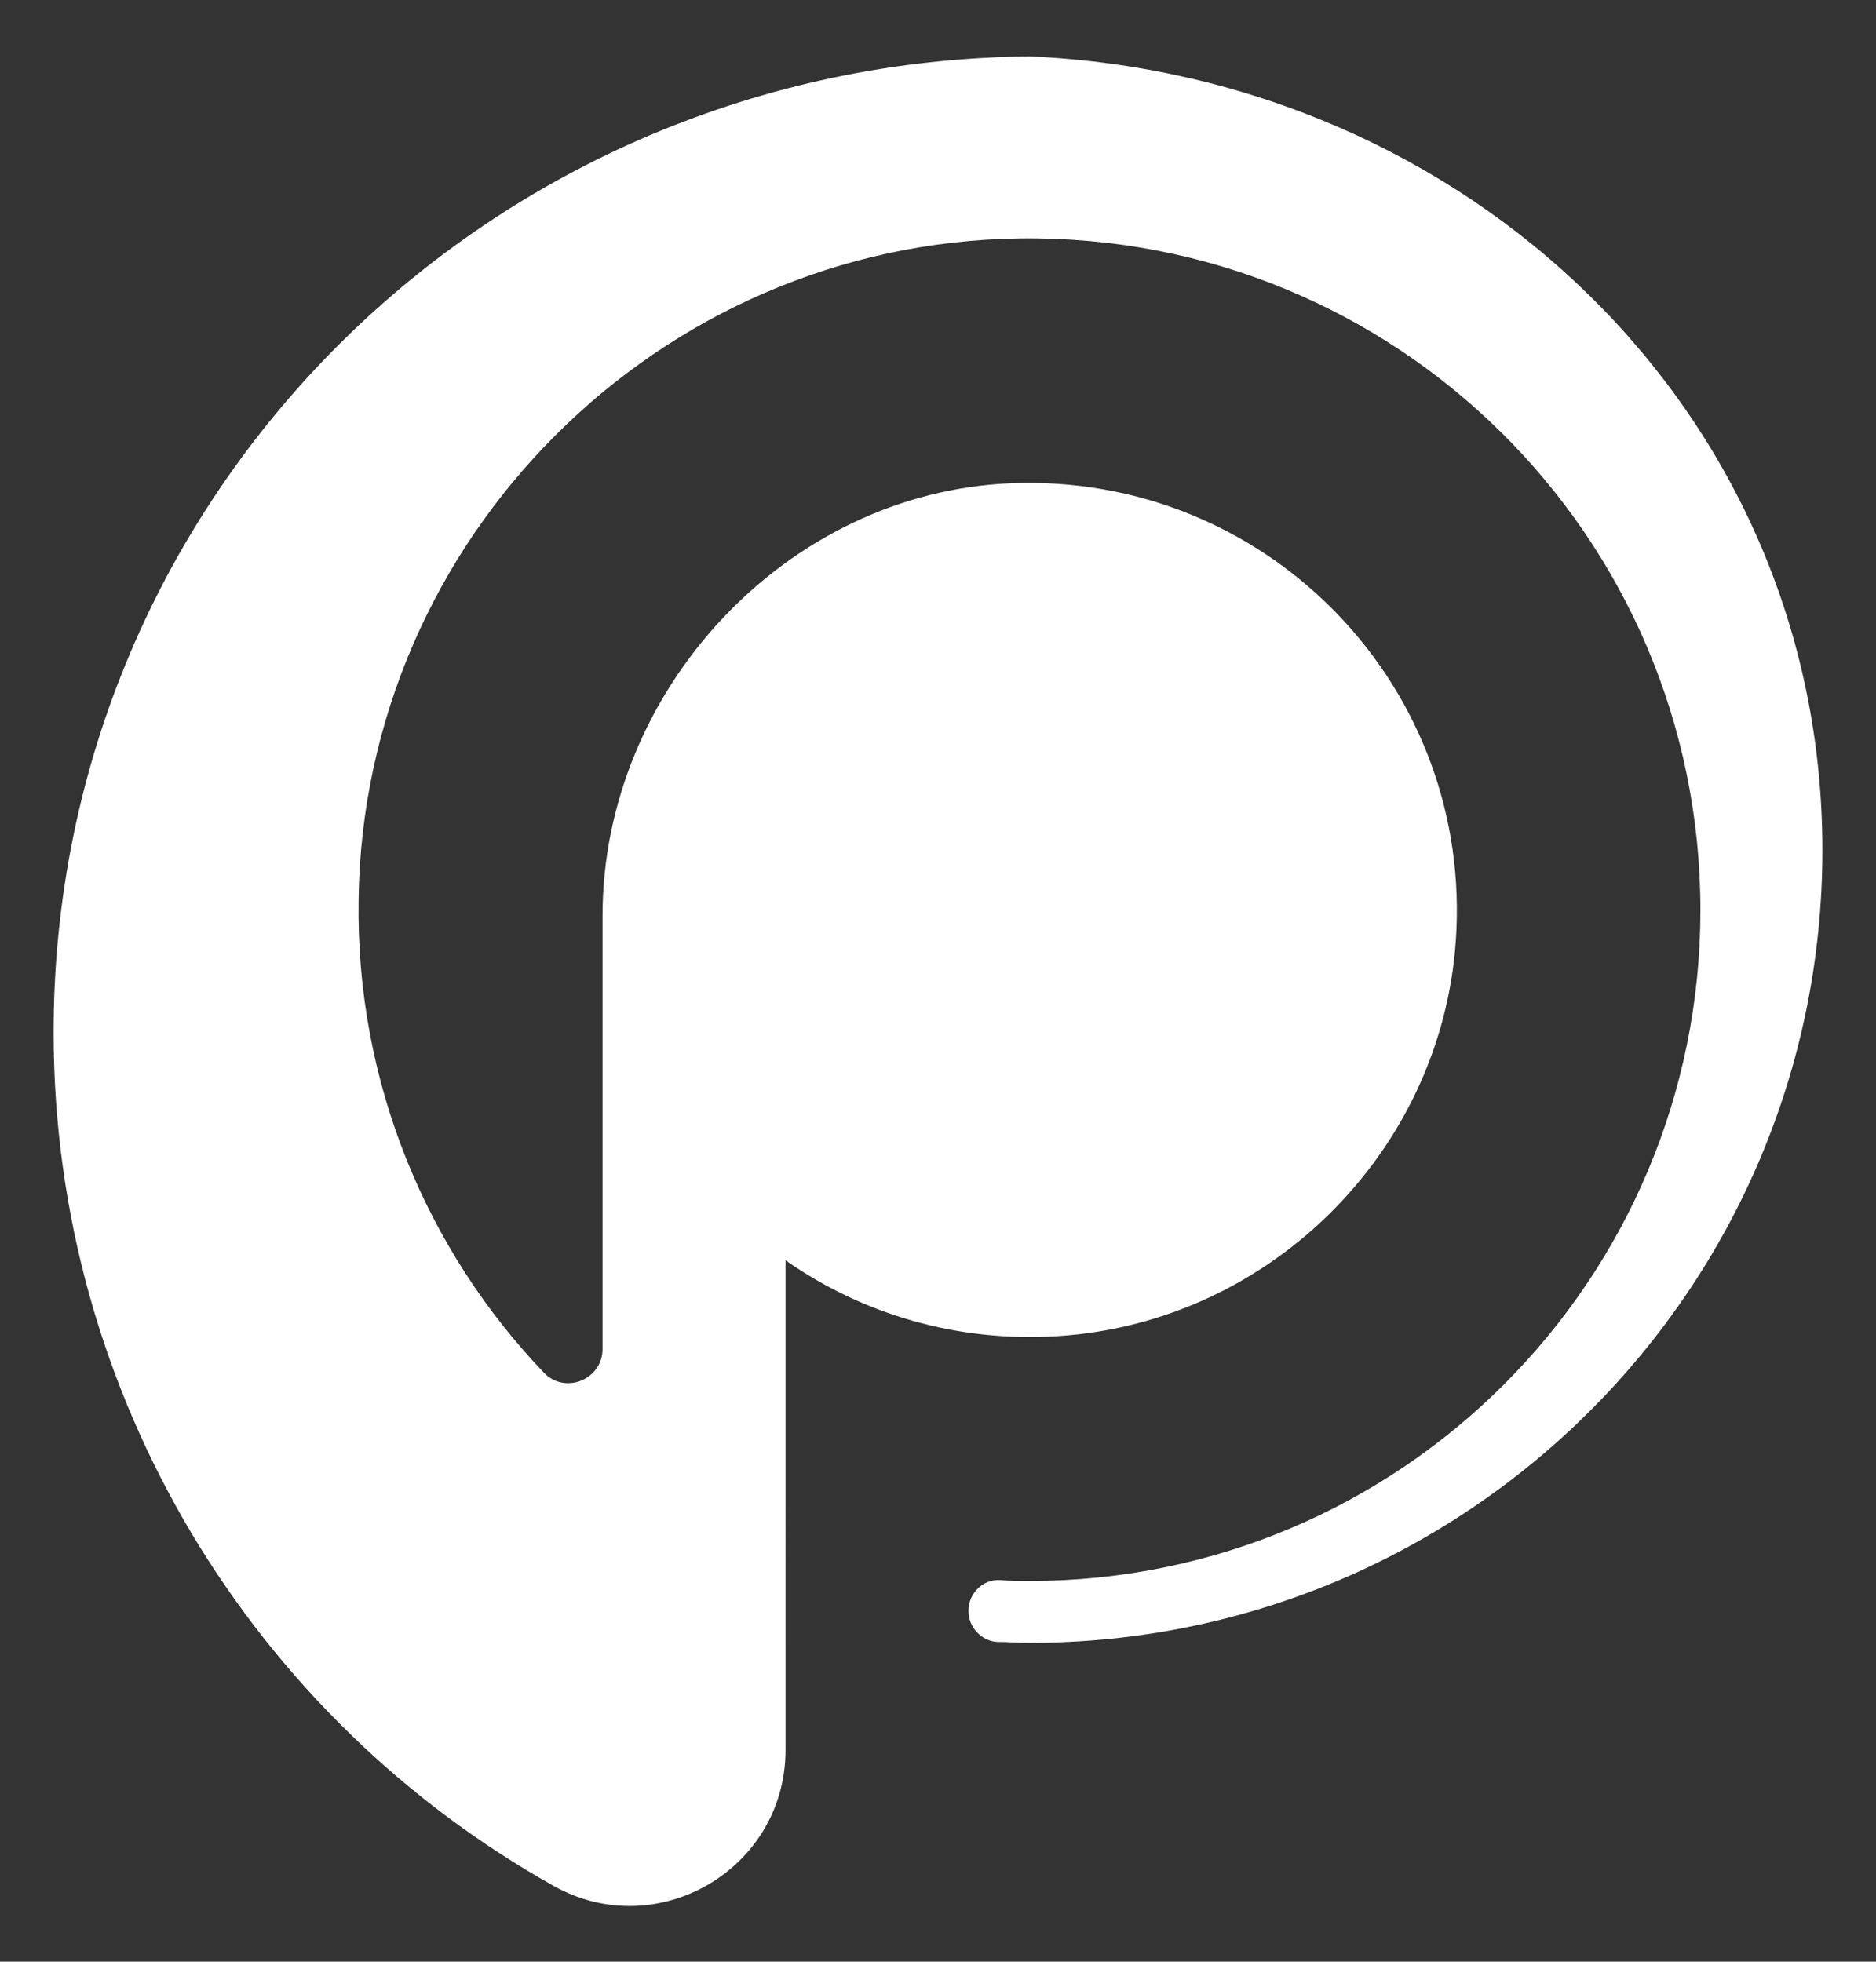 <?xml version="1.0" encoding="utf-8"?>
<!-- Generator: Adobe Illustrator 17.1.0, SVG Export Plug-In . SVG Version: 6.00 Build 0)  -->
<!DOCTYPE svg PUBLIC "-//W3C//DTD SVG 1.1//EN" "http://www.w3.org/Graphics/SVG/1.1/DTD/svg11.dtd">
<svg version="1.1" xmlns="http://www.w3.org/2000/svg" xmlns:xlink="http://www.w3.org/1999/xlink" x="0px" y="0px"
	 viewBox="0 0 203 212.3" enable-background="new 0 0 203 212.3" xml:space="preserve">
<rect x="0" y="0" width="203" height="212.3" fill="#333333" stroke="none"/>
<g id="BG">
</g>
<g id="ARTWORK">
	<g>
		<path fill="#FFFFFF" d="M85,136.4c8.3,5.8,18.5,8.9,29.5,8.2c23.3-1.5,42.1-20.6,43.1-44c1.2-27.1-21-49.4-48.2-48.3
			c-24.3,1-44.2,22.4-44.2,46.8V146c0,3.3-4.1,5-6.4,2.5c-12.6-13.2-20.3-31.3-20-51.1c0.5-39.1,32.4-71.1,71.6-71.6
			C151,25.3,184,58,184,98.5c0,40.1-32.5,72.6-72.6,72.6c-1.1,0-2.1,0-3.2-0.1c-1.8-0.1-3.4,1.4-3.4,3.3v0.1c0,1.7,1.4,3.2,3.1,3.3
			c1.2,0,2.3,0.1,3.5,0.1c47.4,0,85.8-38.4,85.8-85.8S158.8,8.2,111.4,6.1C53.1,6.7,5.8,53.3,5.8,111.7c0,39.6,21.8,74.3,54.1,92.4
			c11.2,6.3,25.1-1.8,25.1-14.7L85,136.4z"/>
	</g>
</g>
</svg>
